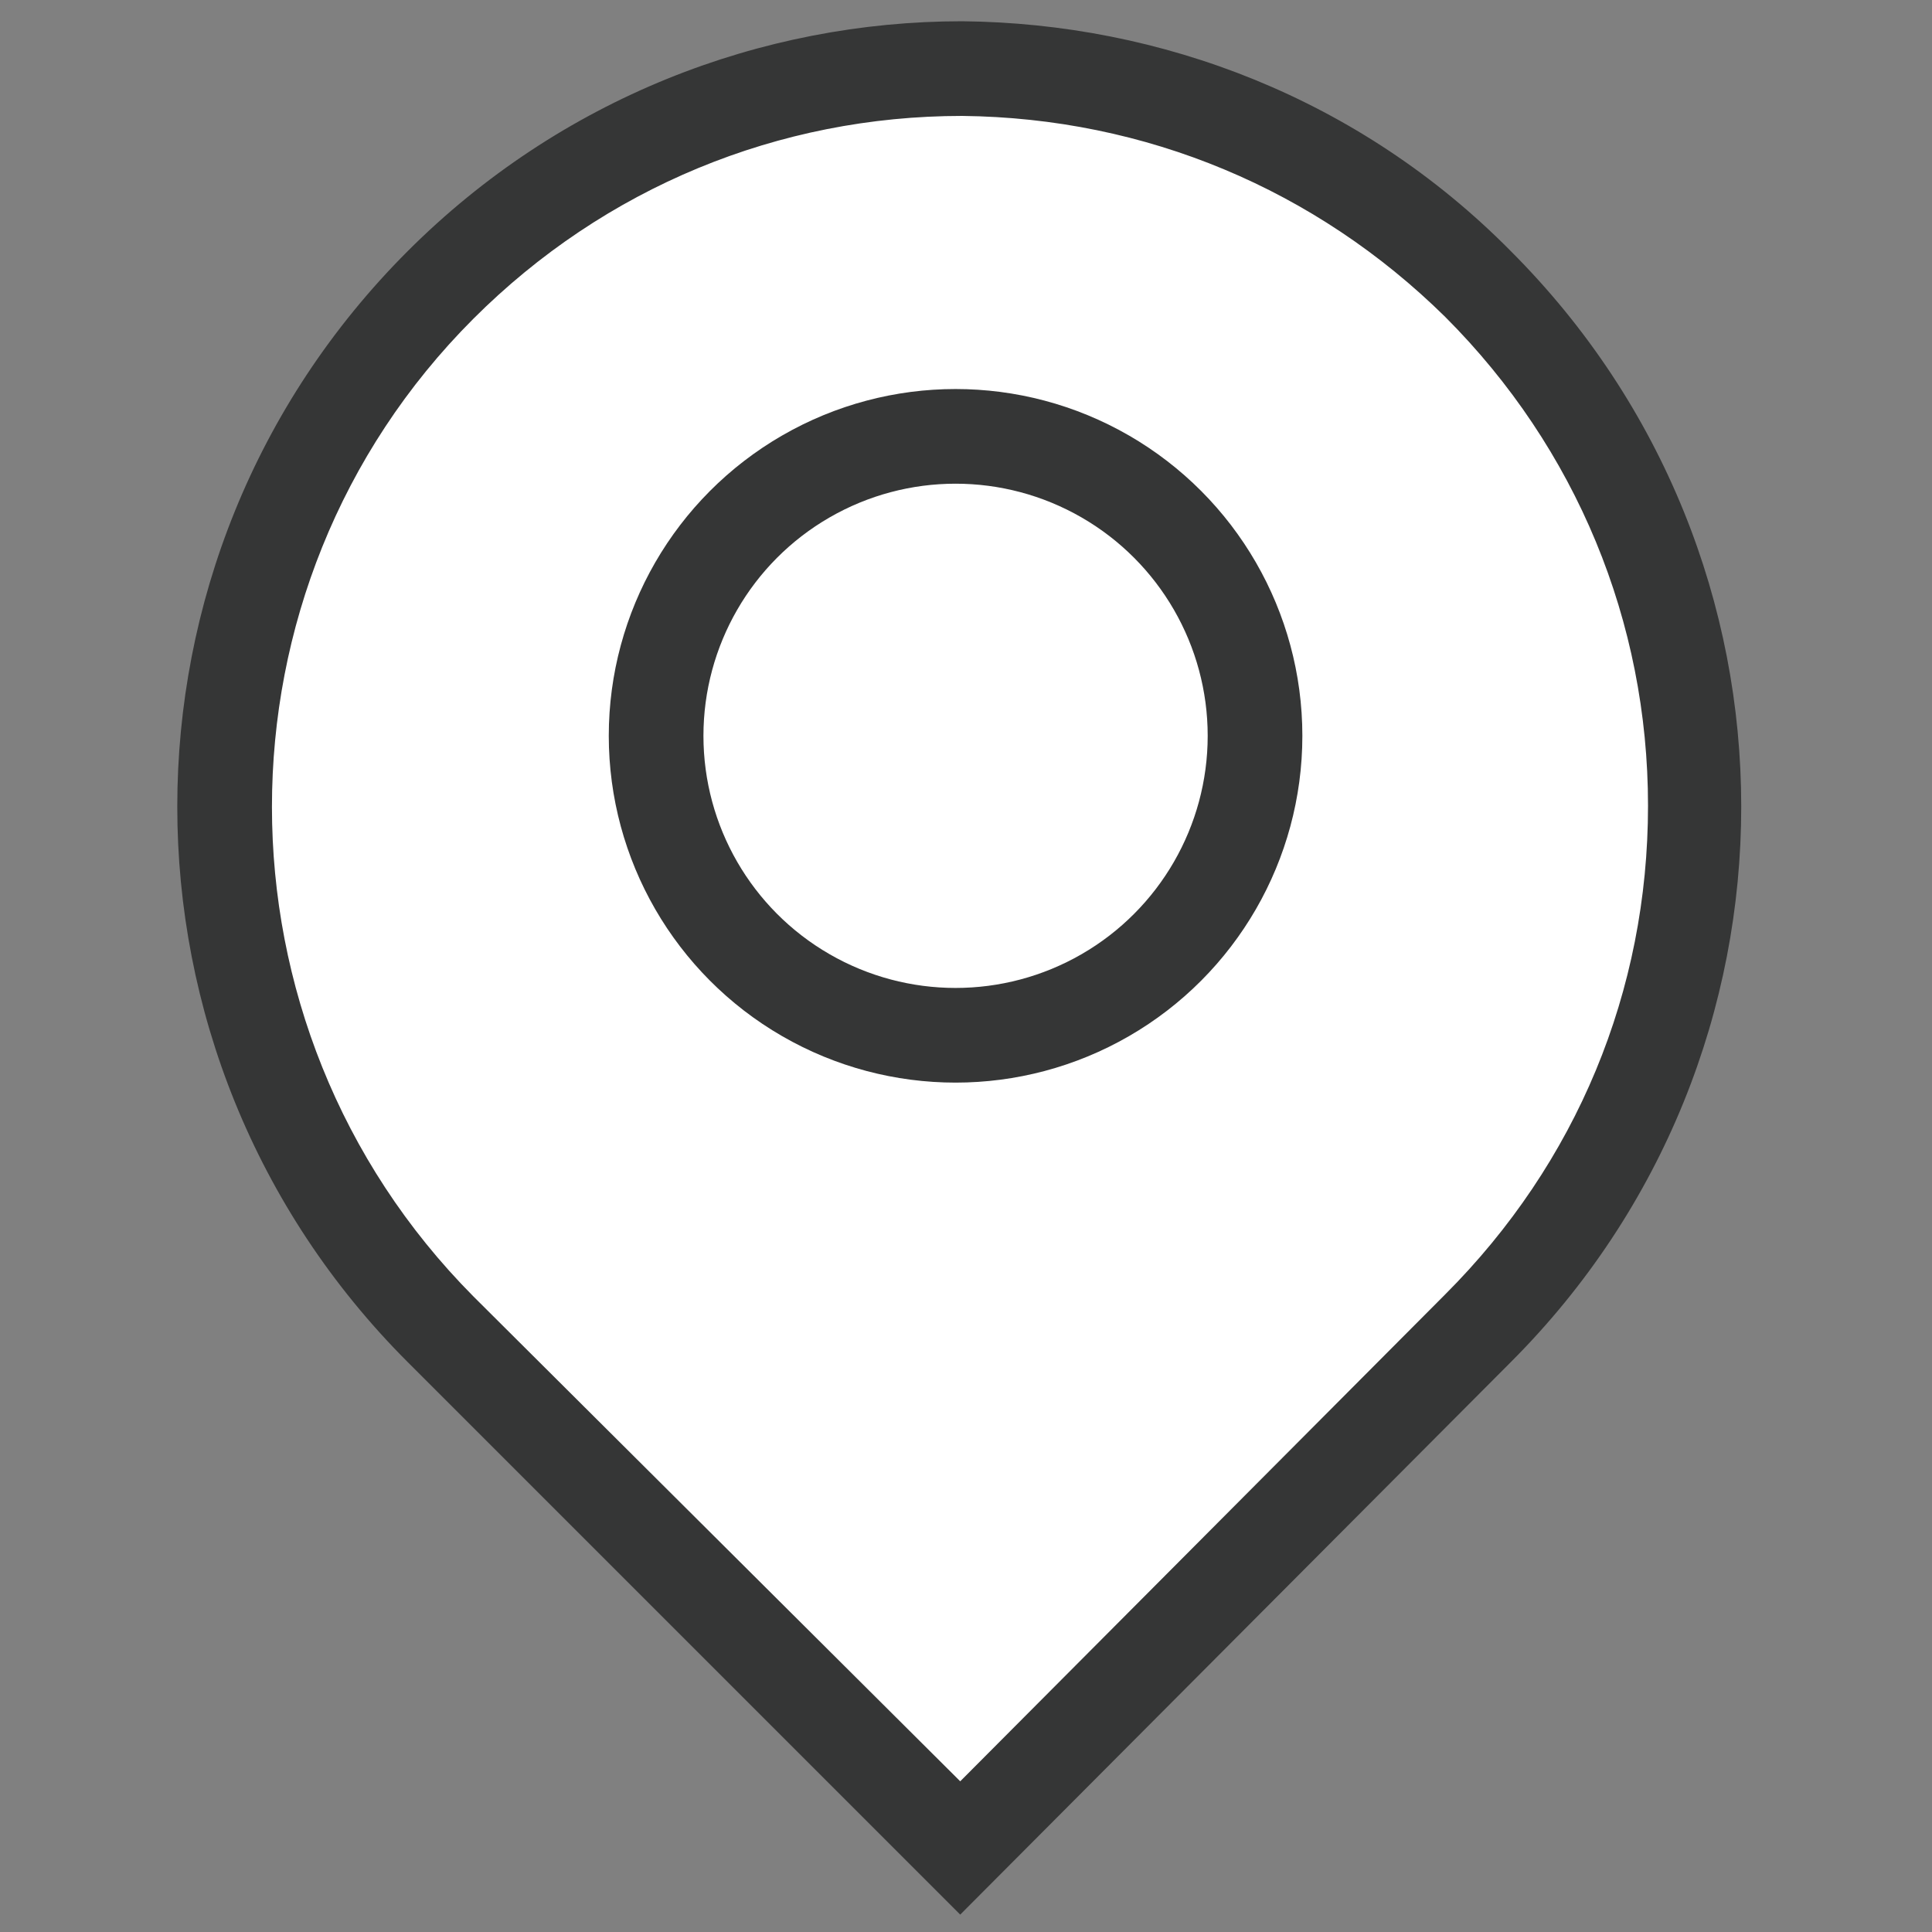 <?xml version="1.0" encoding="utf-8"?>
<!-- Generator: Adobe Illustrator 26.1.0, SVG Export Plug-In . SVG Version: 6.00 Build 0)  -->
<svg version="1.1" id="레이어_1" xmlns="http://www.w3.org/2000/svg" xmlns:xlink="http://www.w3.org/1999/xlink" x="0px"
	 y="0px" viewBox="0 0 100 100" style="enable-background:new 0 0 100 100;" xml:space="preserve">
<rect x="0" y="0" width="100" height="100" fill="#808080" stroke="none"/>
<style type="text/css">
	.st0{fill:#FFFFFF;}
	.st1{fill:#353636;}
	.st2{fill:none;stroke:#353636;stroke-width:4.9;}
</style>
<g id="그룹_219" transform="translate(-1563.147 -663.148)">
	<g id="교차_2" transform="translate(1563.148 663.148)">
		<path class="st0" d="M49.7,95.6L22.8,68.8c-14.9-14.9-14.9-39.1,0-54C30,7.5,39.6,3.6,49.8,3.6h0c10.1,0.1,19.6,4,26.7,11.2
			c7.2,7.2,11.2,16.8,11.2,27c0,10.2-4,19.8-11.2,27L49.7,95.6z"/>
		<path class="st1" d="M49.7,92.2L74.8,67c6.8-6.8,10.5-15.7,10.5-25.3c0-9.5-3.7-18.5-10.5-25.3C68.1,9.8,59.3,6.1,49.8,6h0
			c-9.5,0-18.5,3.7-25.3,10.5c-13.9,13.9-13.9,36.6,0,50.6L49.7,92.2 M49.7,99.1L21.1,70.5C5.2,54.6,5.2,28.9,21.1,13
			C29,5.1,39.4,1.1,49.8,1.1c10.3,0.1,20.6,4,28.4,11.9c15.9,15.9,15.9,41.6,0,57.5L49.7,99.1z"/>
	</g>
	<g id="타원_16" transform="translate(1567.707 667.034)">
		<circle class="st0" cx="44.9" cy="34.2" r="17.9"/>
		<circle class="st2" cx="44.9" cy="34.2" r="15.5"/>
	</g>
</g>
</svg>
